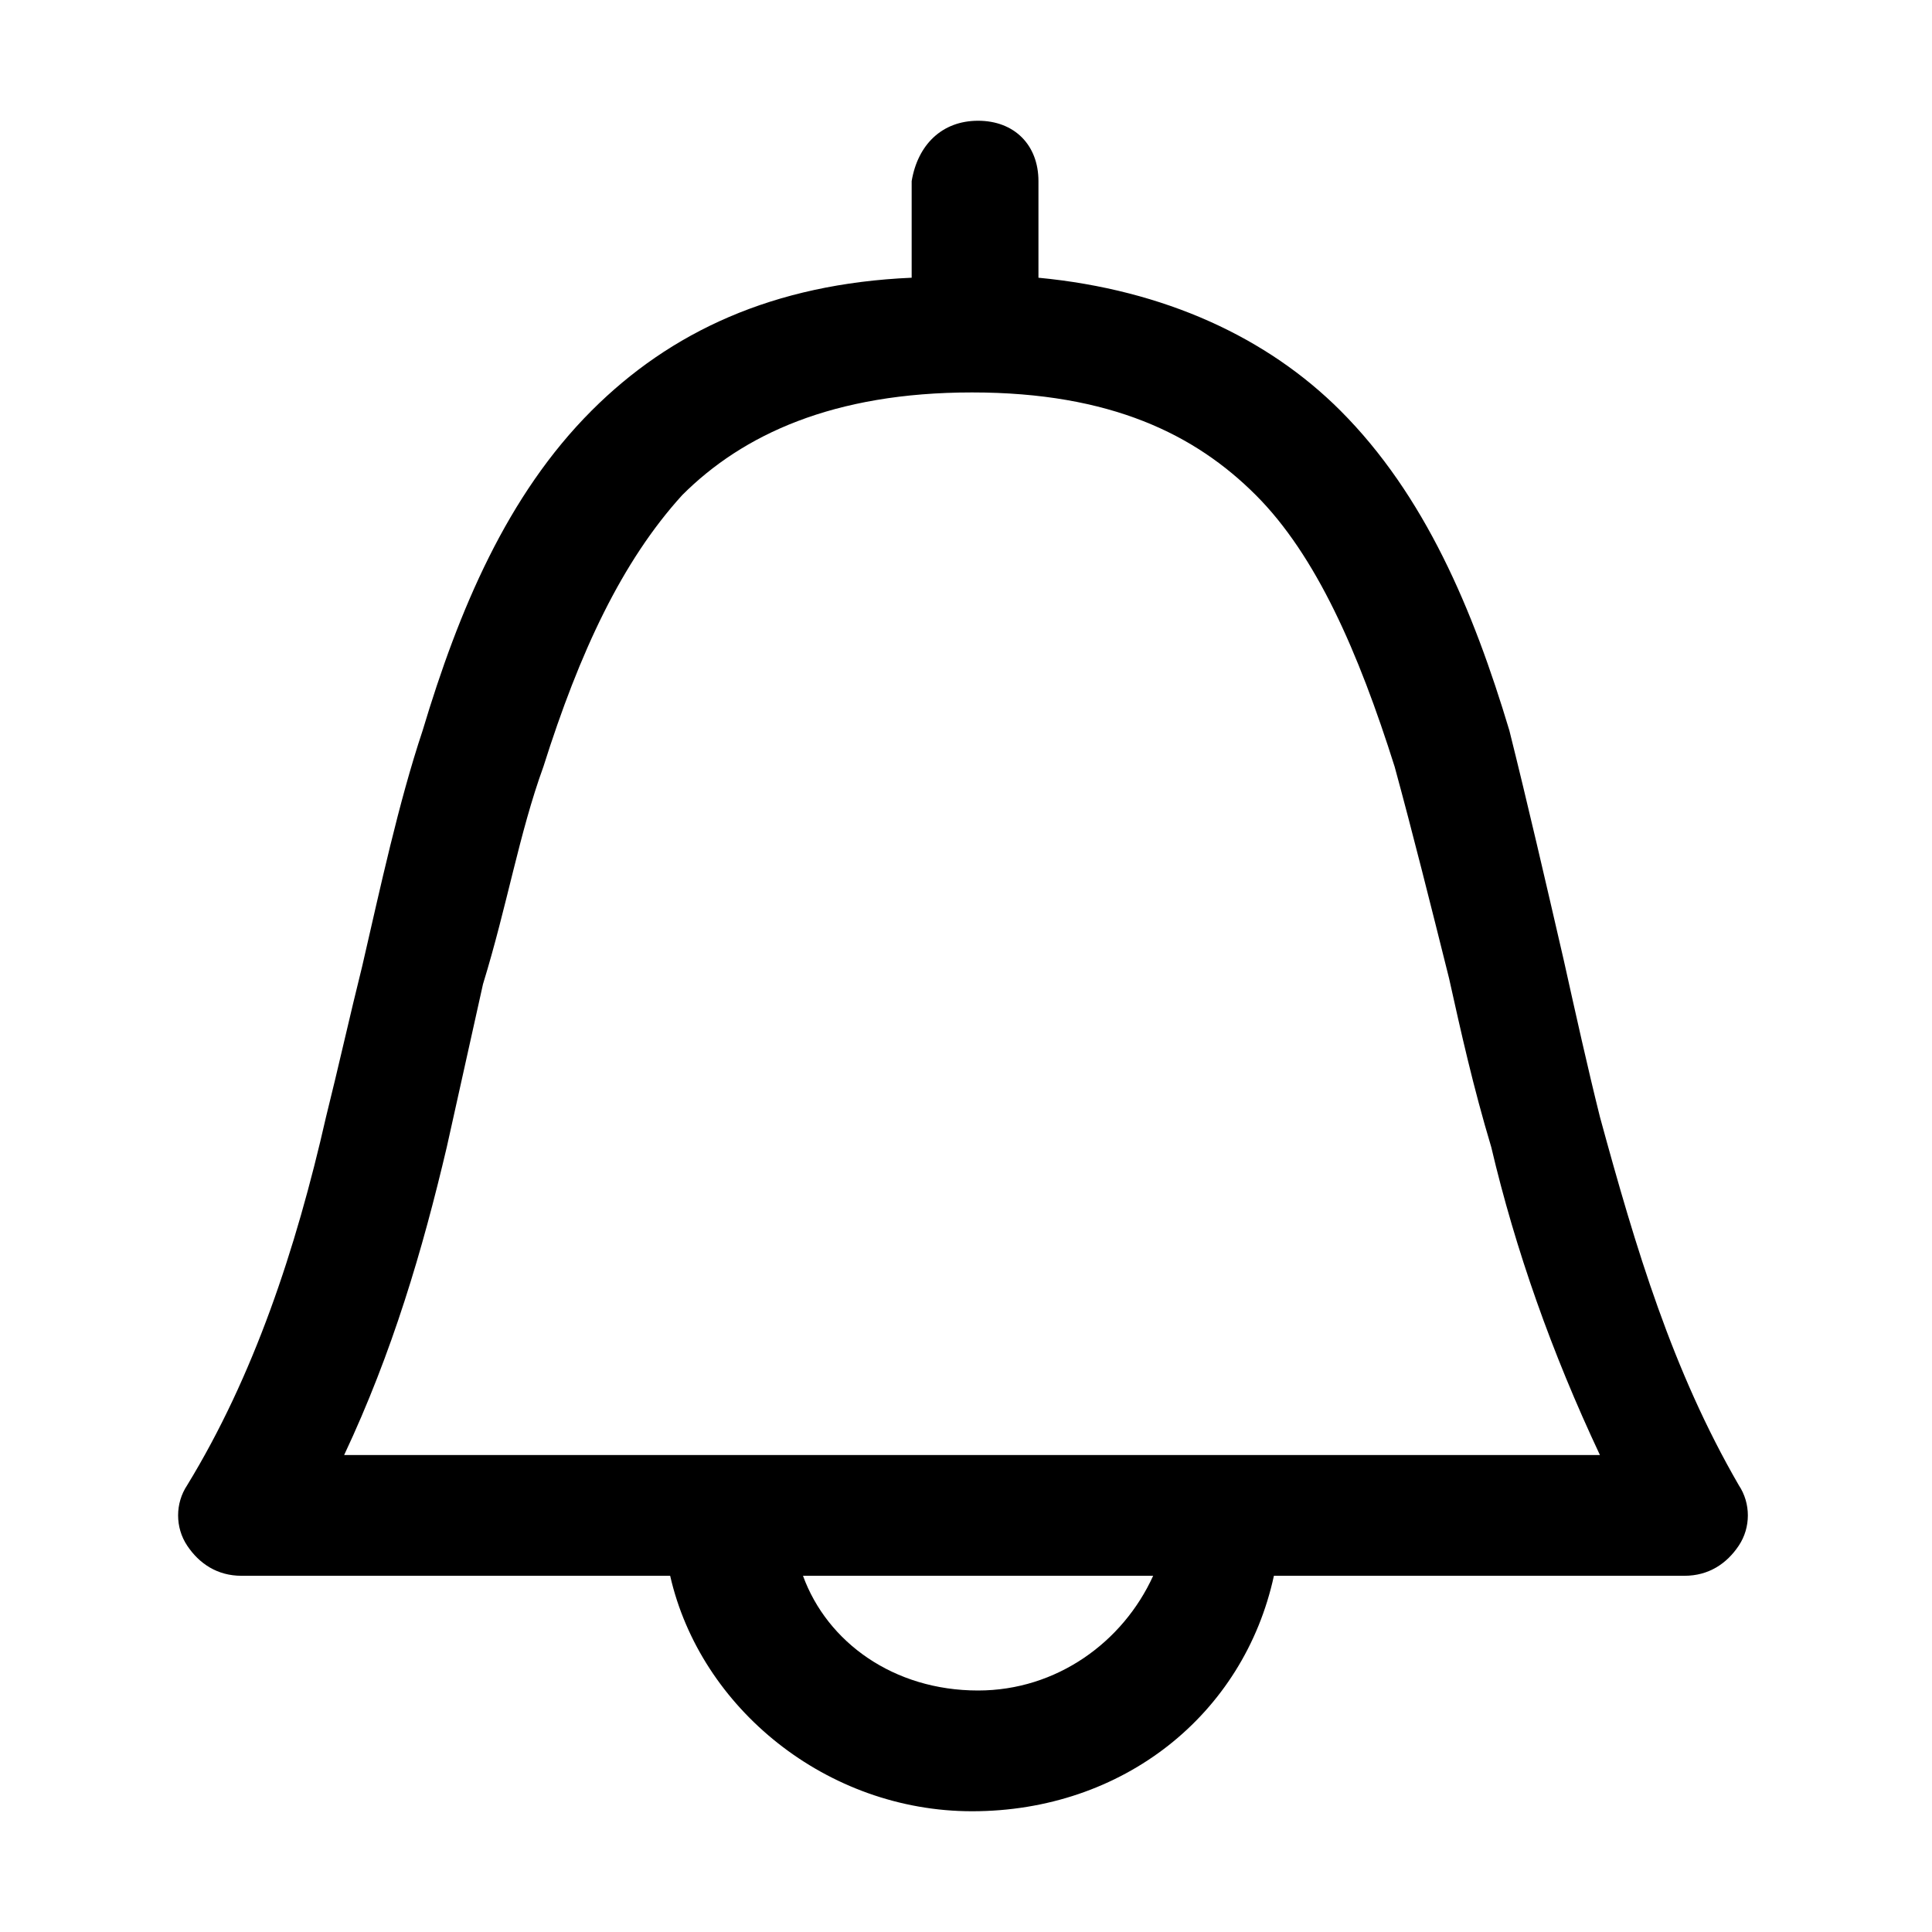 <svg viewBox="0 0 32 32" class="r-1khnkhu r-4qtqp9 r-yyyyoo r-mabqd8 r-1dl2rms r-4wgw6l r-bnwqim r-1plcrui r-lrvibr r-1yvhtrz"><g><path fill-rule="evenodd" d="M16.2 2c.6 0 1 .4 1 1v1.6c2.1.2 3.8 1 5 2.2 1.4 1.4 2.2 3.3 2.8 5.3.3 1.2.6 2.5.9 3.8.2.9.4 1.8.6 2.6.6 2.2 1.2 4.2 2.3 6.1.2.3.2.7 0 1-.2.3-.5.5-.9.5h-6.8c-.5 2.3-2.5 3.9-5 3.9-2.4 0-4.5-1.7-5-3.9H4c-.4 0-.7-.2-.9-.5-.2-.3-.2-.7 0-1 1.1-1.8 1.8-3.9 2.3-6.1.2-.8.4-1.7.6-2.5.3-1.3.6-2.7 1-3.9.6-2 1.4-3.9 2.8-5.3 1.3-1.3 3-2.1 5.3-2.2V3c.1-.6.5-1 1.1-1zm-2.9 24.1c.4 1.1 1.5 1.9 2.9 1.9 1.3 0 2.4-.8 2.9-1.9h-5.8zm-7.6-2c.8-1.7 1.3-3.4 1.7-5.1l.6-2.7c.4-1.3.6-2.5 1-3.6.6-1.9 1.3-3.4 2.3-4.5 1-1 2.5-1.7 4.8-1.7s3.7.7 4.7 1.7 1.7 2.6 2.3 4.5c.3 1.1.6 2.3.9 3.5.2.9.4 1.8.7 2.8.4 1.7 1 3.4 1.8 5.1H5.7z" clip-rule="evenodd"></path></g></svg>